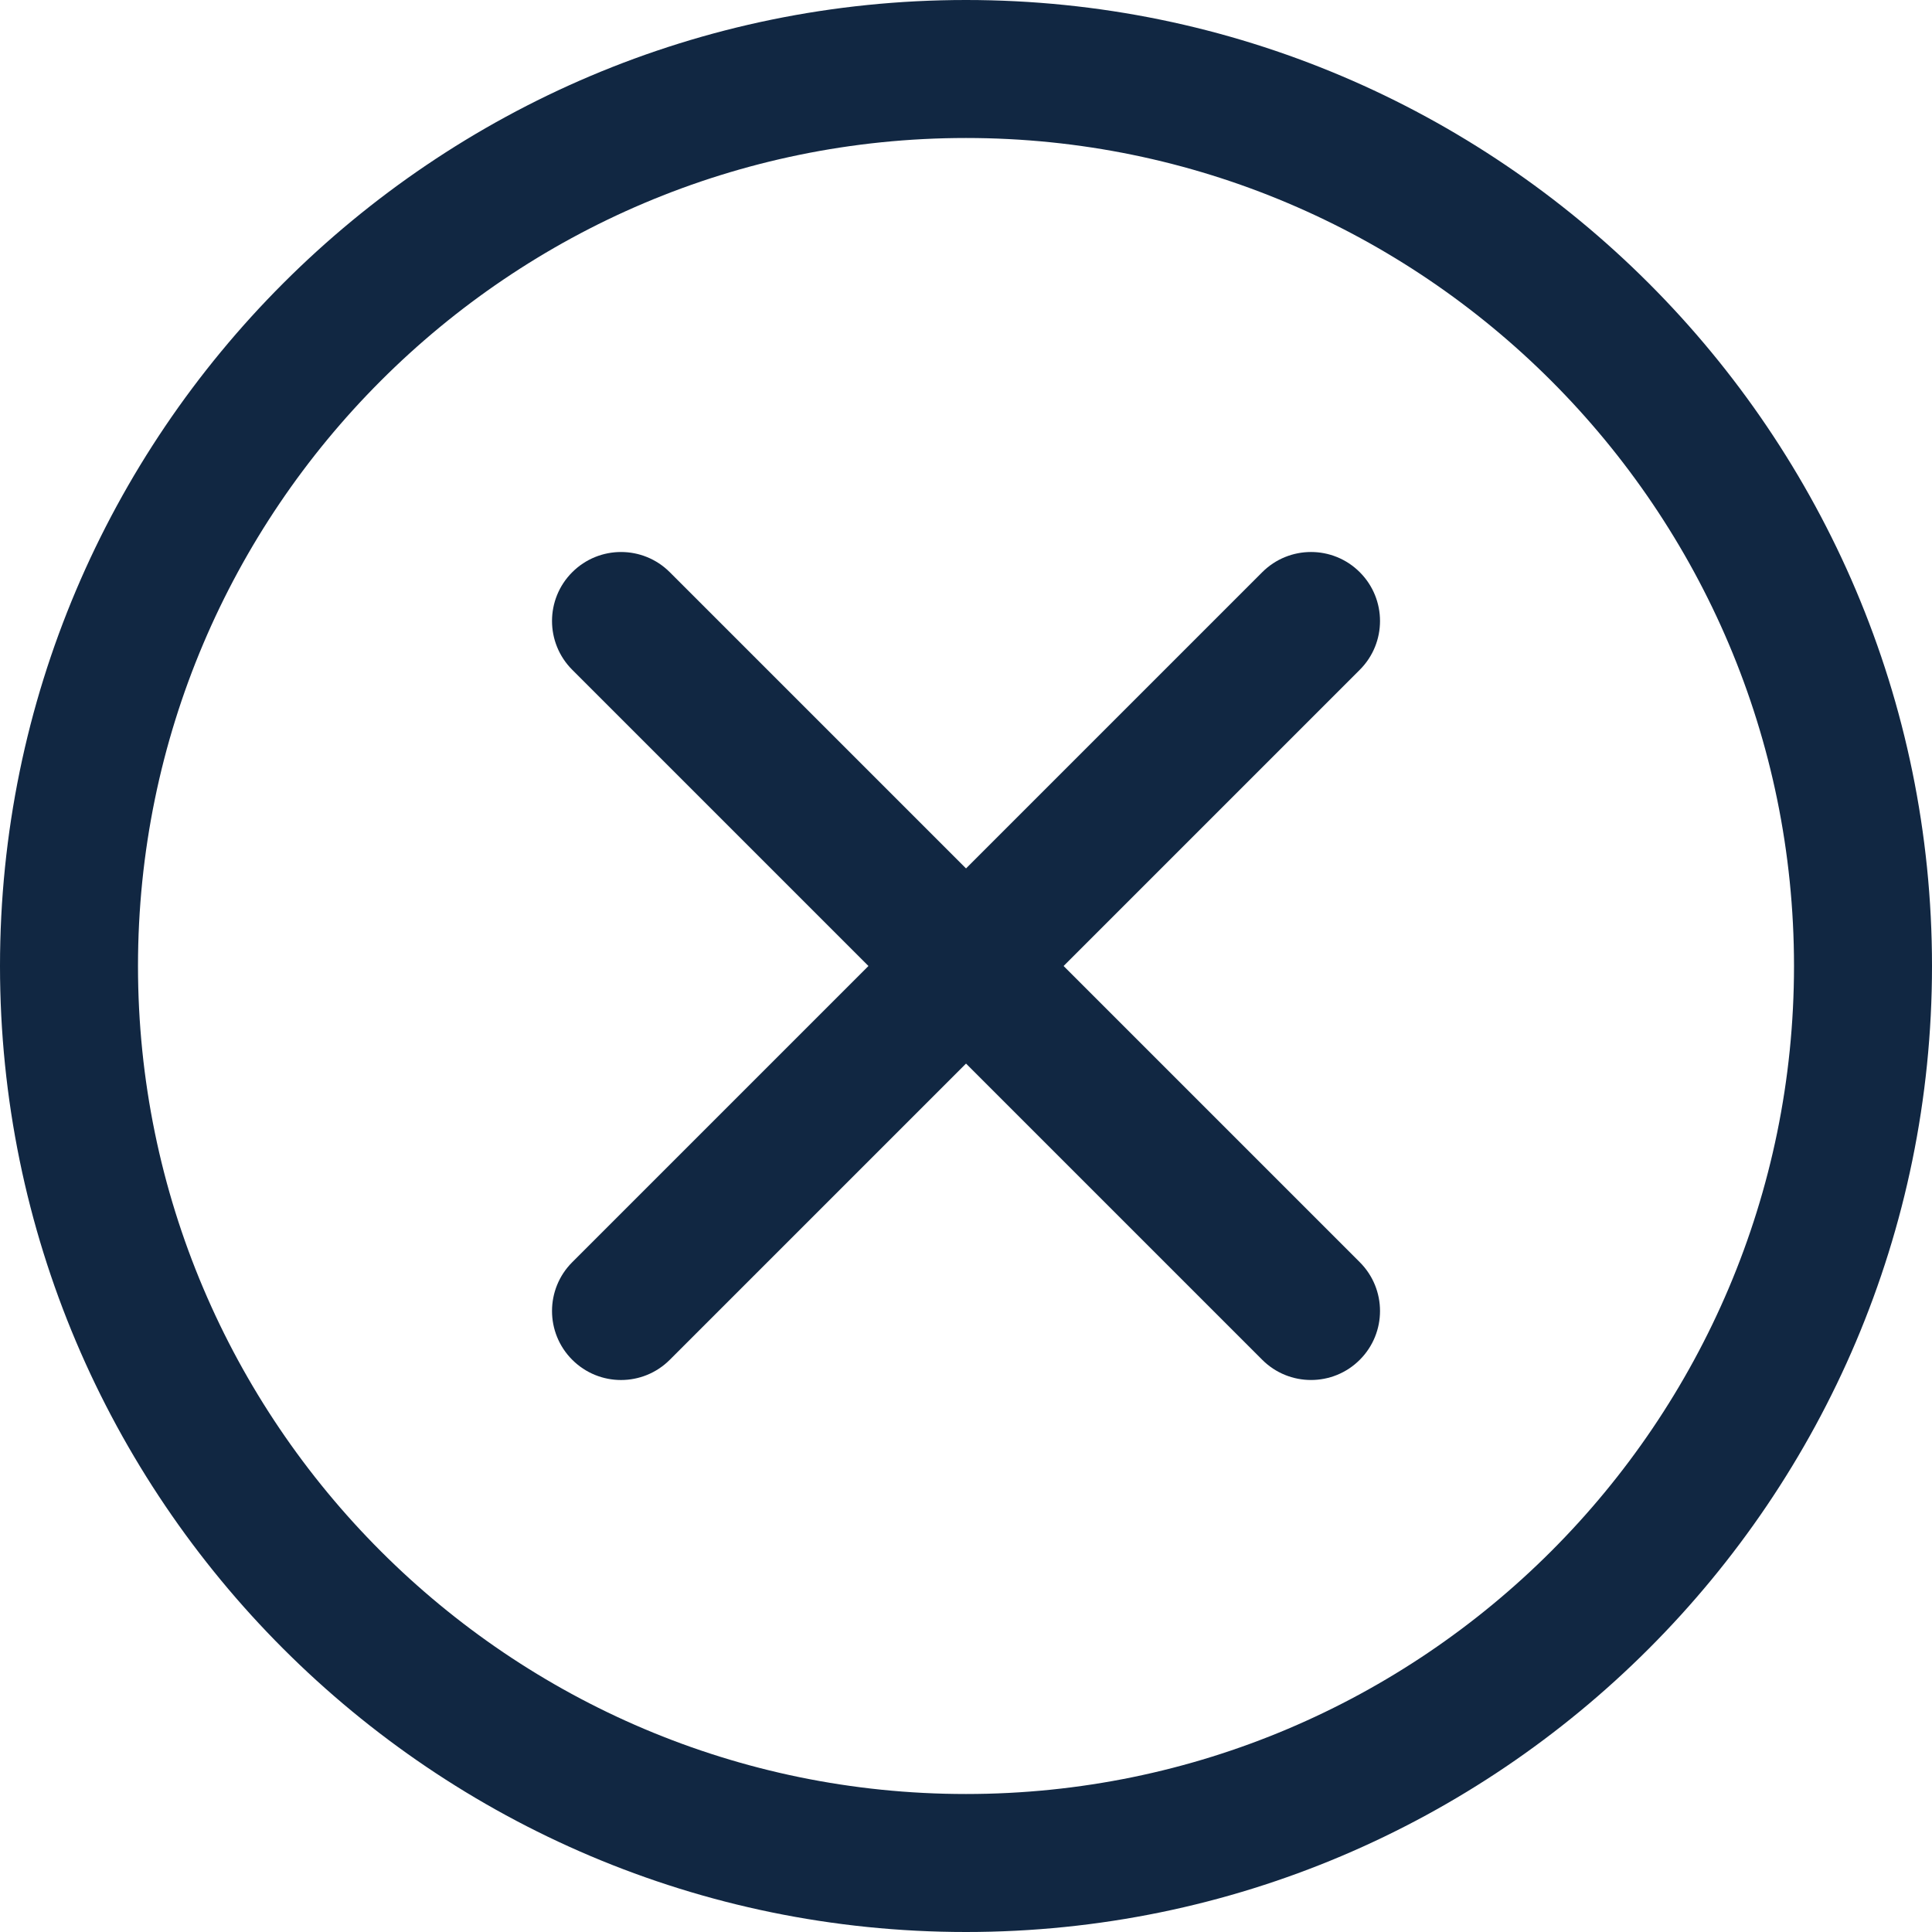 <svg width="106" height="106" viewBox="0 0 106 106" fill="none" xmlns="http://www.w3.org/2000/svg">
<path d="M53 106C23.775 106 0 82.225 0 53C0 23.775 23.775 0 53 0C82.225 0 106 23.775 106 53C106 82.225 82.225 106 53 106ZM53 7.571C27.951 7.571 7.571 27.951 7.571 53C7.571 78.049 27.951 98.429 53 98.429C78.049 98.429 98.429 78.049 98.429 53C98.429 27.951 78.049 7.571 53 7.571Z" fill="#112742"/>
<path d="M71.93 75.714C70.961 75.714 69.992 75.345 69.253 74.605L31.396 36.748C29.917 35.269 29.917 32.873 31.396 31.395C32.875 29.917 35.271 29.916 36.749 31.395L74.606 69.252C76.085 70.731 76.085 73.126 74.606 74.605C73.867 75.345 72.899 75.714 71.93 75.714Z" fill="#112742"/>
<path d="M34.072 75.715C33.104 75.715 32.136 75.345 31.396 74.605C29.917 73.127 29.917 70.73 31.396 69.252L69.253 31.395C70.732 29.916 73.128 29.916 74.606 31.395C76.085 32.874 76.085 35.27 74.606 36.748L36.749 74.605C36.01 75.345 35.041 75.715 34.072 75.715Z" fill="#112742"/>
</svg>
